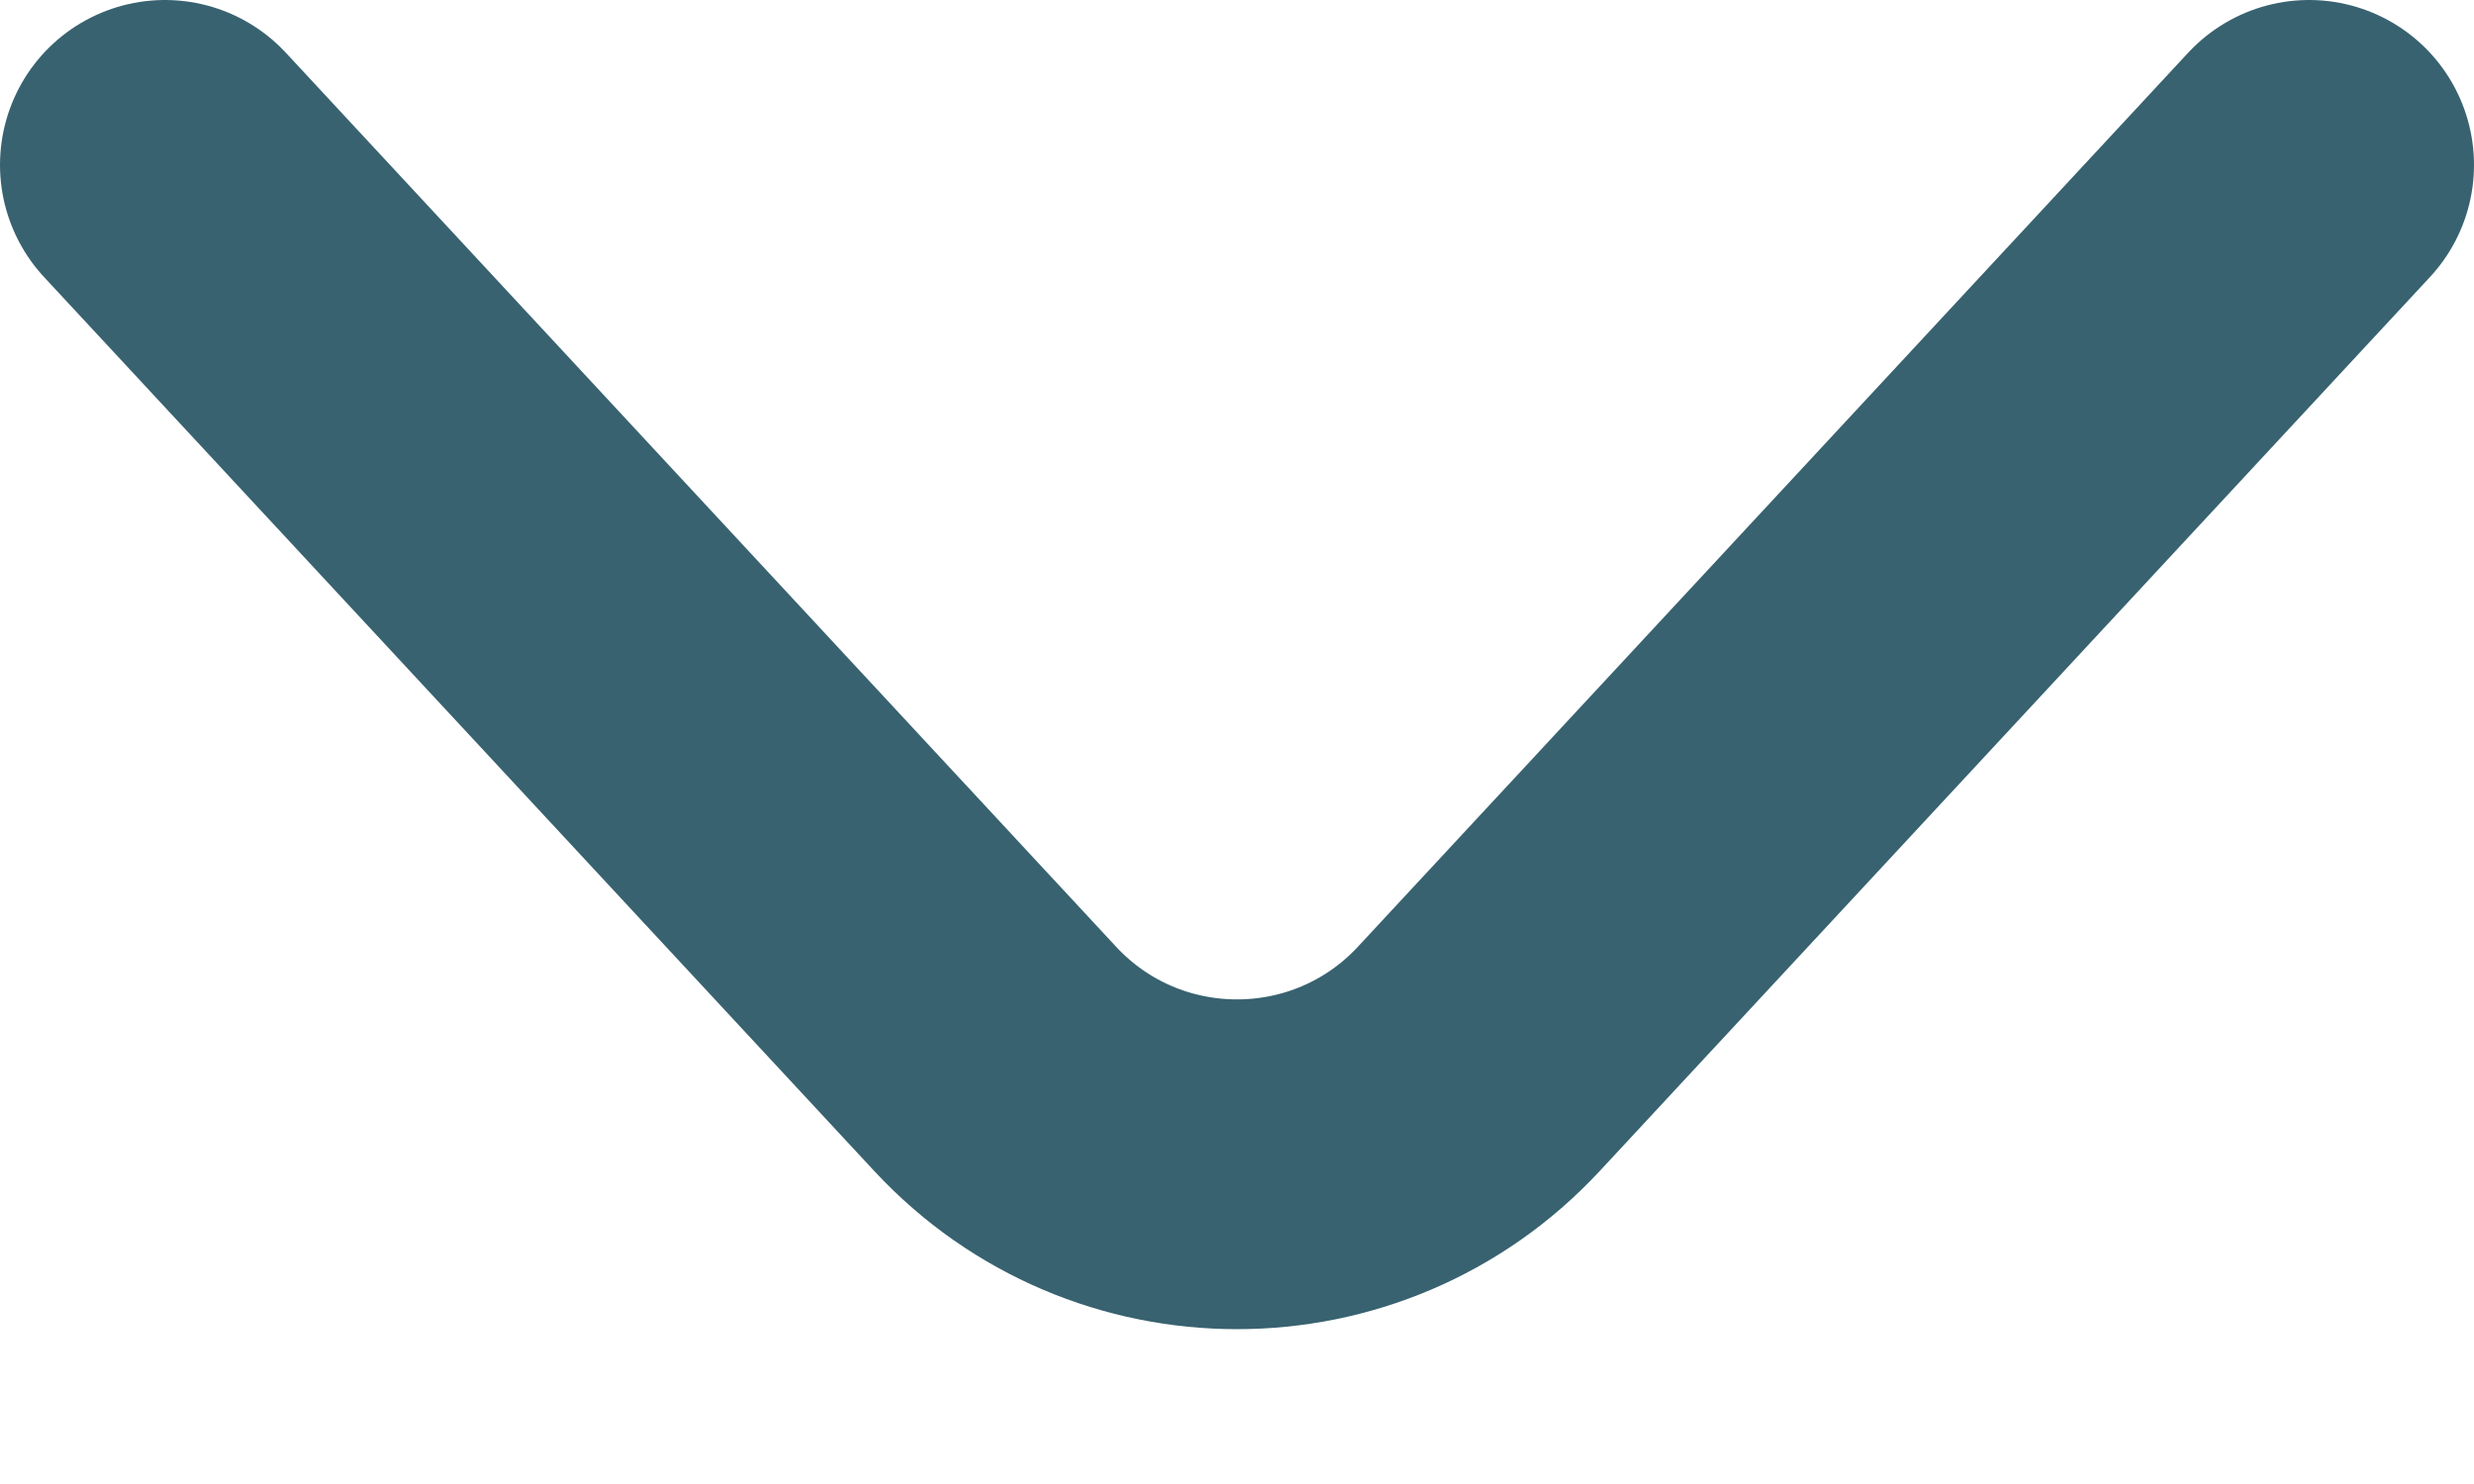 <svg width="15" height="9" viewBox="0 0 15 9" fill="none" xmlns="http://www.w3.org/2000/svg">
<path opacity="0.8" d="M1 1L6.034 6.422C6.826 7.274 8.174 7.274 8.966 6.422L14 1" stroke="#073B4C" stroke-width="2" stroke-linecap="round"/>
</svg>
